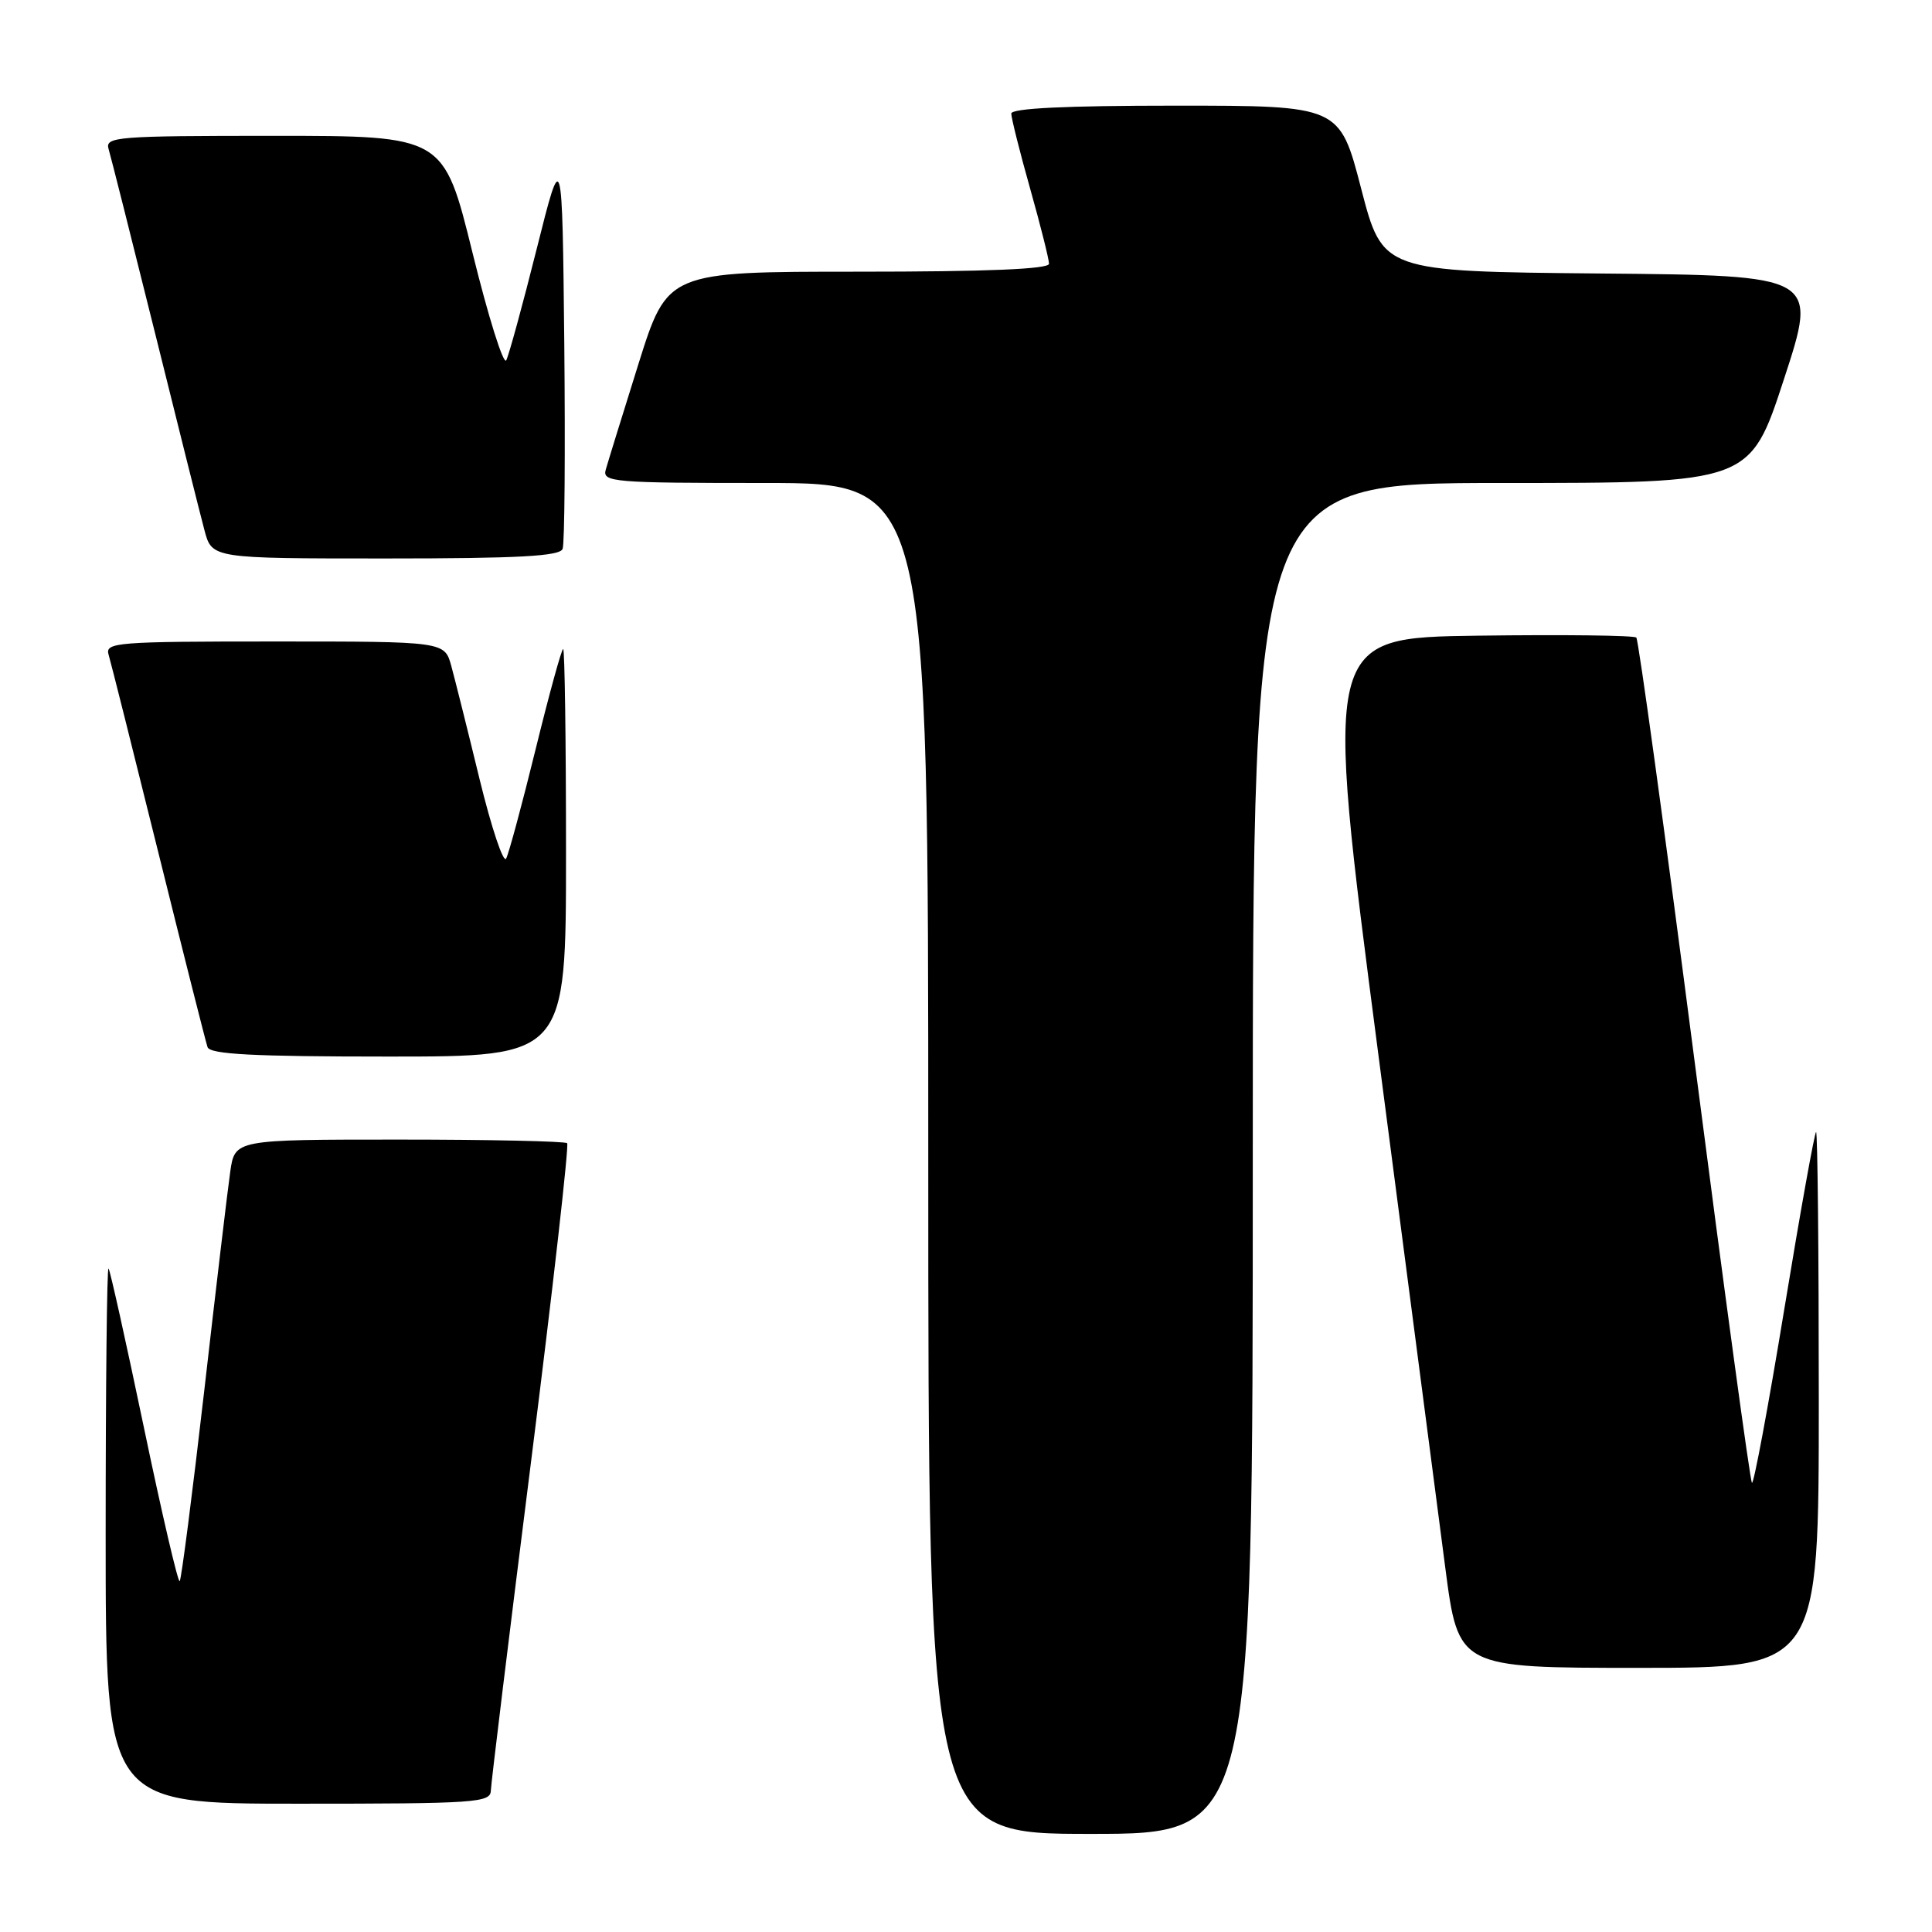 <?xml version="1.0" encoding="UTF-8" standalone="no"?>
<!DOCTYPE svg PUBLIC "-//W3C//DTD SVG 1.1//EN" "http://www.w3.org/Graphics/SVG/1.1/DTD/svg11.dtd" >
<svg xmlns="http://www.w3.org/2000/svg" xmlns:xlink="http://www.w3.org/1999/xlink" version="1.1" viewBox="0 0 256 256">
 <g >
 <path fill="currentColor"
d=" M 166.00 153.50 C 166.00 64.00 166.00 64.00 198.94 64.00 C 231.89 64.00 231.89 64.00 236.38 50.25 C 240.88 36.50 240.88 36.50 212.05 36.24 C 183.21 35.97 183.21 35.97 180.36 24.99 C 177.51 14.00 177.51 14.00 155.75 14.00 C 141.17 14.00 134.00 14.35 134.00 15.05 C 134.00 15.63 135.12 20.11 136.50 25.00 C 137.88 29.89 139.00 34.37 139.00 34.95 C 139.00 35.66 130.77 36.00 113.72 36.00 C 88.44 36.00 88.44 36.00 84.59 48.25 C 82.48 54.99 80.53 61.29 80.26 62.25 C 79.80 63.88 81.28 64.00 101.38 64.00 C 123.00 64.00 123.00 64.00 123.00 153.50 C 123.00 243.00 123.00 243.00 144.50 243.00 C 166.00 243.00 166.00 243.00 166.00 153.50 Z  M 65.04 237.25 C 65.07 236.29 67.46 216.70 70.36 193.73 C 73.26 170.76 75.41 151.75 75.15 151.48 C 74.88 151.22 64.87 151.00 52.89 151.00 C 31.12 151.00 31.12 151.00 30.51 155.25 C 30.17 157.59 28.62 170.66 27.06 184.31 C 25.49 197.95 24.03 209.30 23.81 209.52 C 23.59 209.74 21.46 200.61 19.08 189.21 C 16.70 177.82 14.59 168.31 14.38 168.08 C 14.17 167.85 14.00 183.72 14.00 203.33 C 14.00 239.00 14.00 239.00 39.50 239.00 C 63.10 239.00 65.00 238.87 65.04 237.25 Z  M 241.00 185.50 C 241.00 165.97 240.84 150.00 240.64 150.00 C 240.45 150.00 238.55 160.56 236.43 173.46 C 234.31 186.36 232.38 196.72 232.14 196.48 C 231.90 196.24 228.48 171.06 224.53 140.53 C 220.57 109.99 217.11 84.77 216.82 84.48 C 216.53 84.19 207.10 84.08 195.86 84.23 C 175.44 84.50 175.44 84.50 182.61 139.50 C 186.56 169.75 190.56 200.46 191.51 207.75 C 193.24 221.00 193.24 221.00 217.12 221.00 C 241.00 221.00 241.00 221.00 241.00 185.50 Z  M 75.00 113.00 C 75.00 98.15 74.83 86.00 74.62 86.00 C 74.41 86.00 72.77 91.96 70.98 99.25 C 69.19 106.54 67.43 113.06 67.07 113.76 C 66.71 114.45 65.13 109.72 63.55 103.26 C 61.98 96.79 60.29 90.04 59.80 88.25 C 58.91 85.00 58.91 85.00 36.39 85.00 C 15.40 85.00 13.90 85.12 14.39 86.75 C 14.68 87.71 17.65 99.53 20.99 113.00 C 24.33 126.47 27.26 138.06 27.50 138.75 C 27.83 139.70 33.54 140.00 51.47 140.00 C 75.00 140.00 75.00 140.00 75.00 113.00 Z  M 74.55 72.73 C 74.82 72.04 74.91 59.77 74.77 45.48 C 74.50 19.50 74.50 19.50 71.11 33.00 C 69.25 40.42 67.43 47.06 67.08 47.74 C 66.72 48.42 64.71 42.01 62.61 33.49 C 58.79 18.00 58.79 18.00 36.33 18.00 C 15.40 18.00 13.90 18.12 14.39 19.75 C 14.68 20.71 17.43 31.62 20.51 44.00 C 23.58 56.38 26.54 68.19 27.09 70.25 C 28.08 74.00 28.08 74.00 51.07 74.00 C 68.70 74.00 74.18 73.70 74.55 72.73 Z "/>
</g>
</svg>